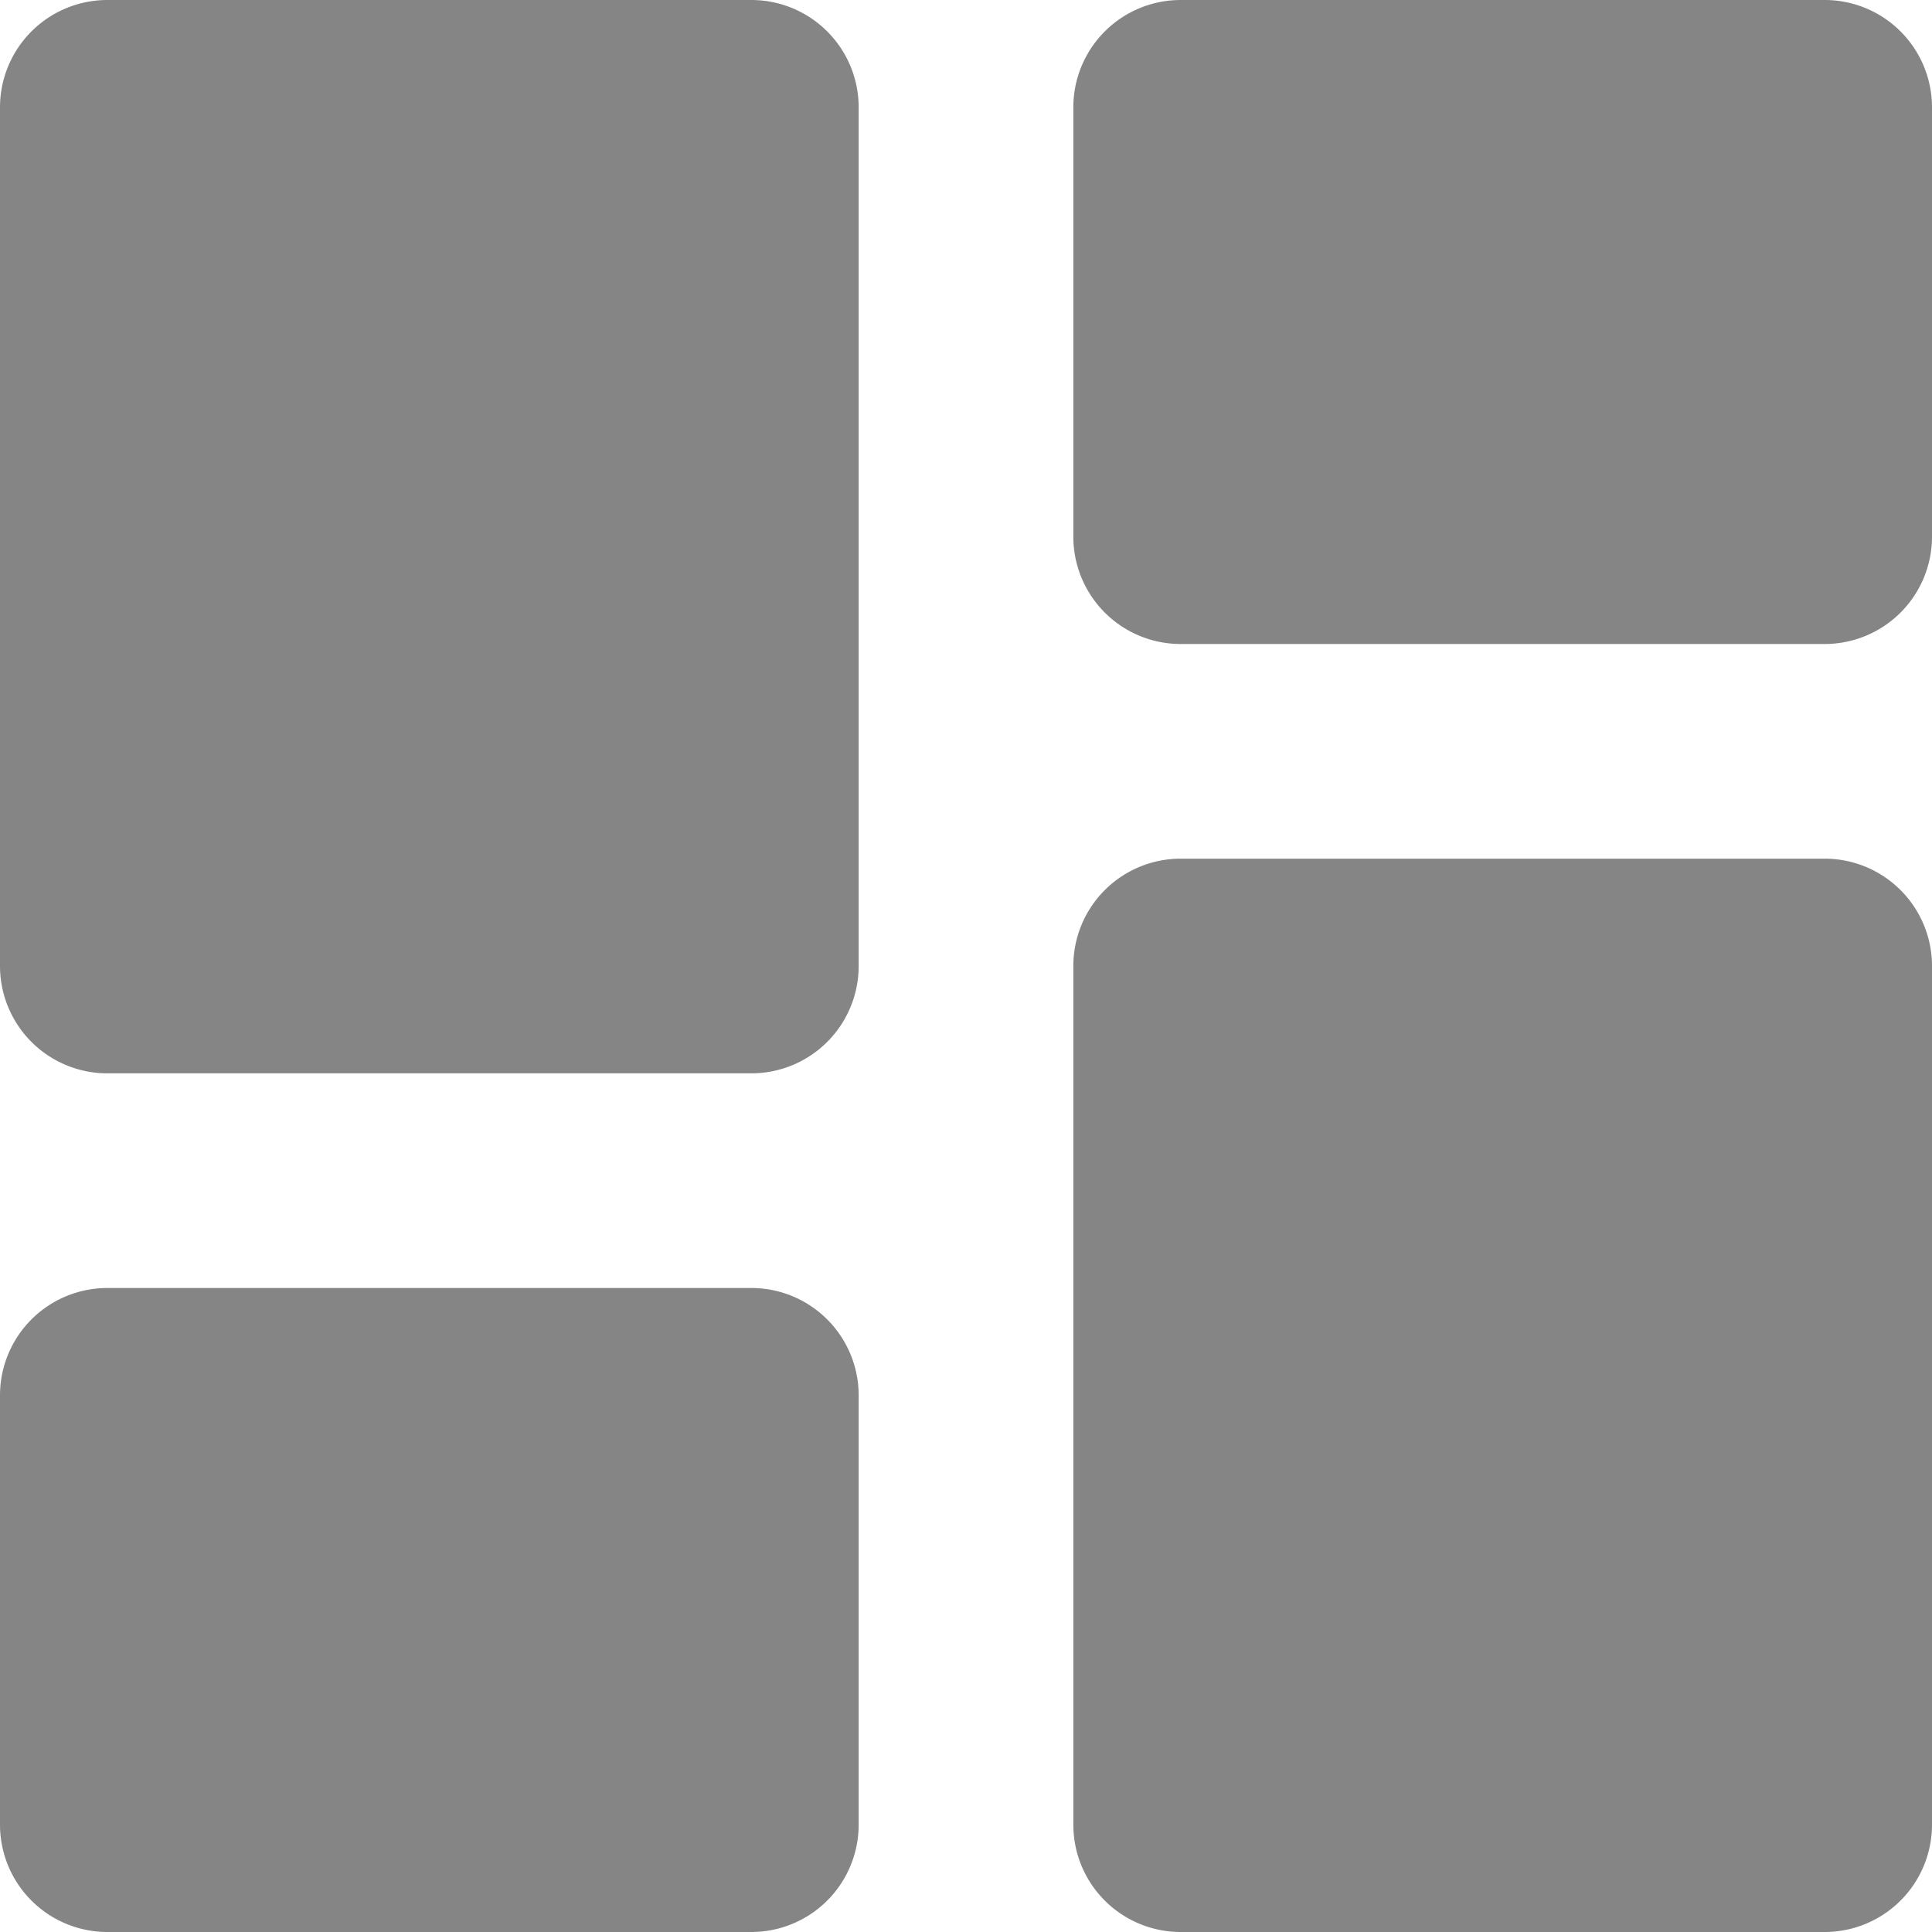 <svg xmlns="http://www.w3.org/2000/svg" width="18" height="18" viewBox="0 0 18 18">
  <path id="Path_30006" data-name="Path 30006" d="M4,13h6a1,1,0,0,0,1-1V4a1,1,0,0,0-1-1H4A1,1,0,0,0,3,4v8A1,1,0,0,0,4,13Zm0,8h6a1,1,0,0,0,1-1V16a1,1,0,0,0-1-1H4a1,1,0,0,0-1,1v4A1,1,0,0,0,4,21Zm10,0h6a1,1,0,0,0,1-1V12a1,1,0,0,0-1-1H14a1,1,0,0,0-1,1v8A1,1,0,0,0,14,21ZM13,4V8a1,1,0,0,0,1,1h6a1,1,0,0,0,1-1V4a1,1,0,0,0-1-1H14A1,1,0,0,0,13,4Z" transform="translate(-3 -3)" fill="#858585"/>
</svg>
